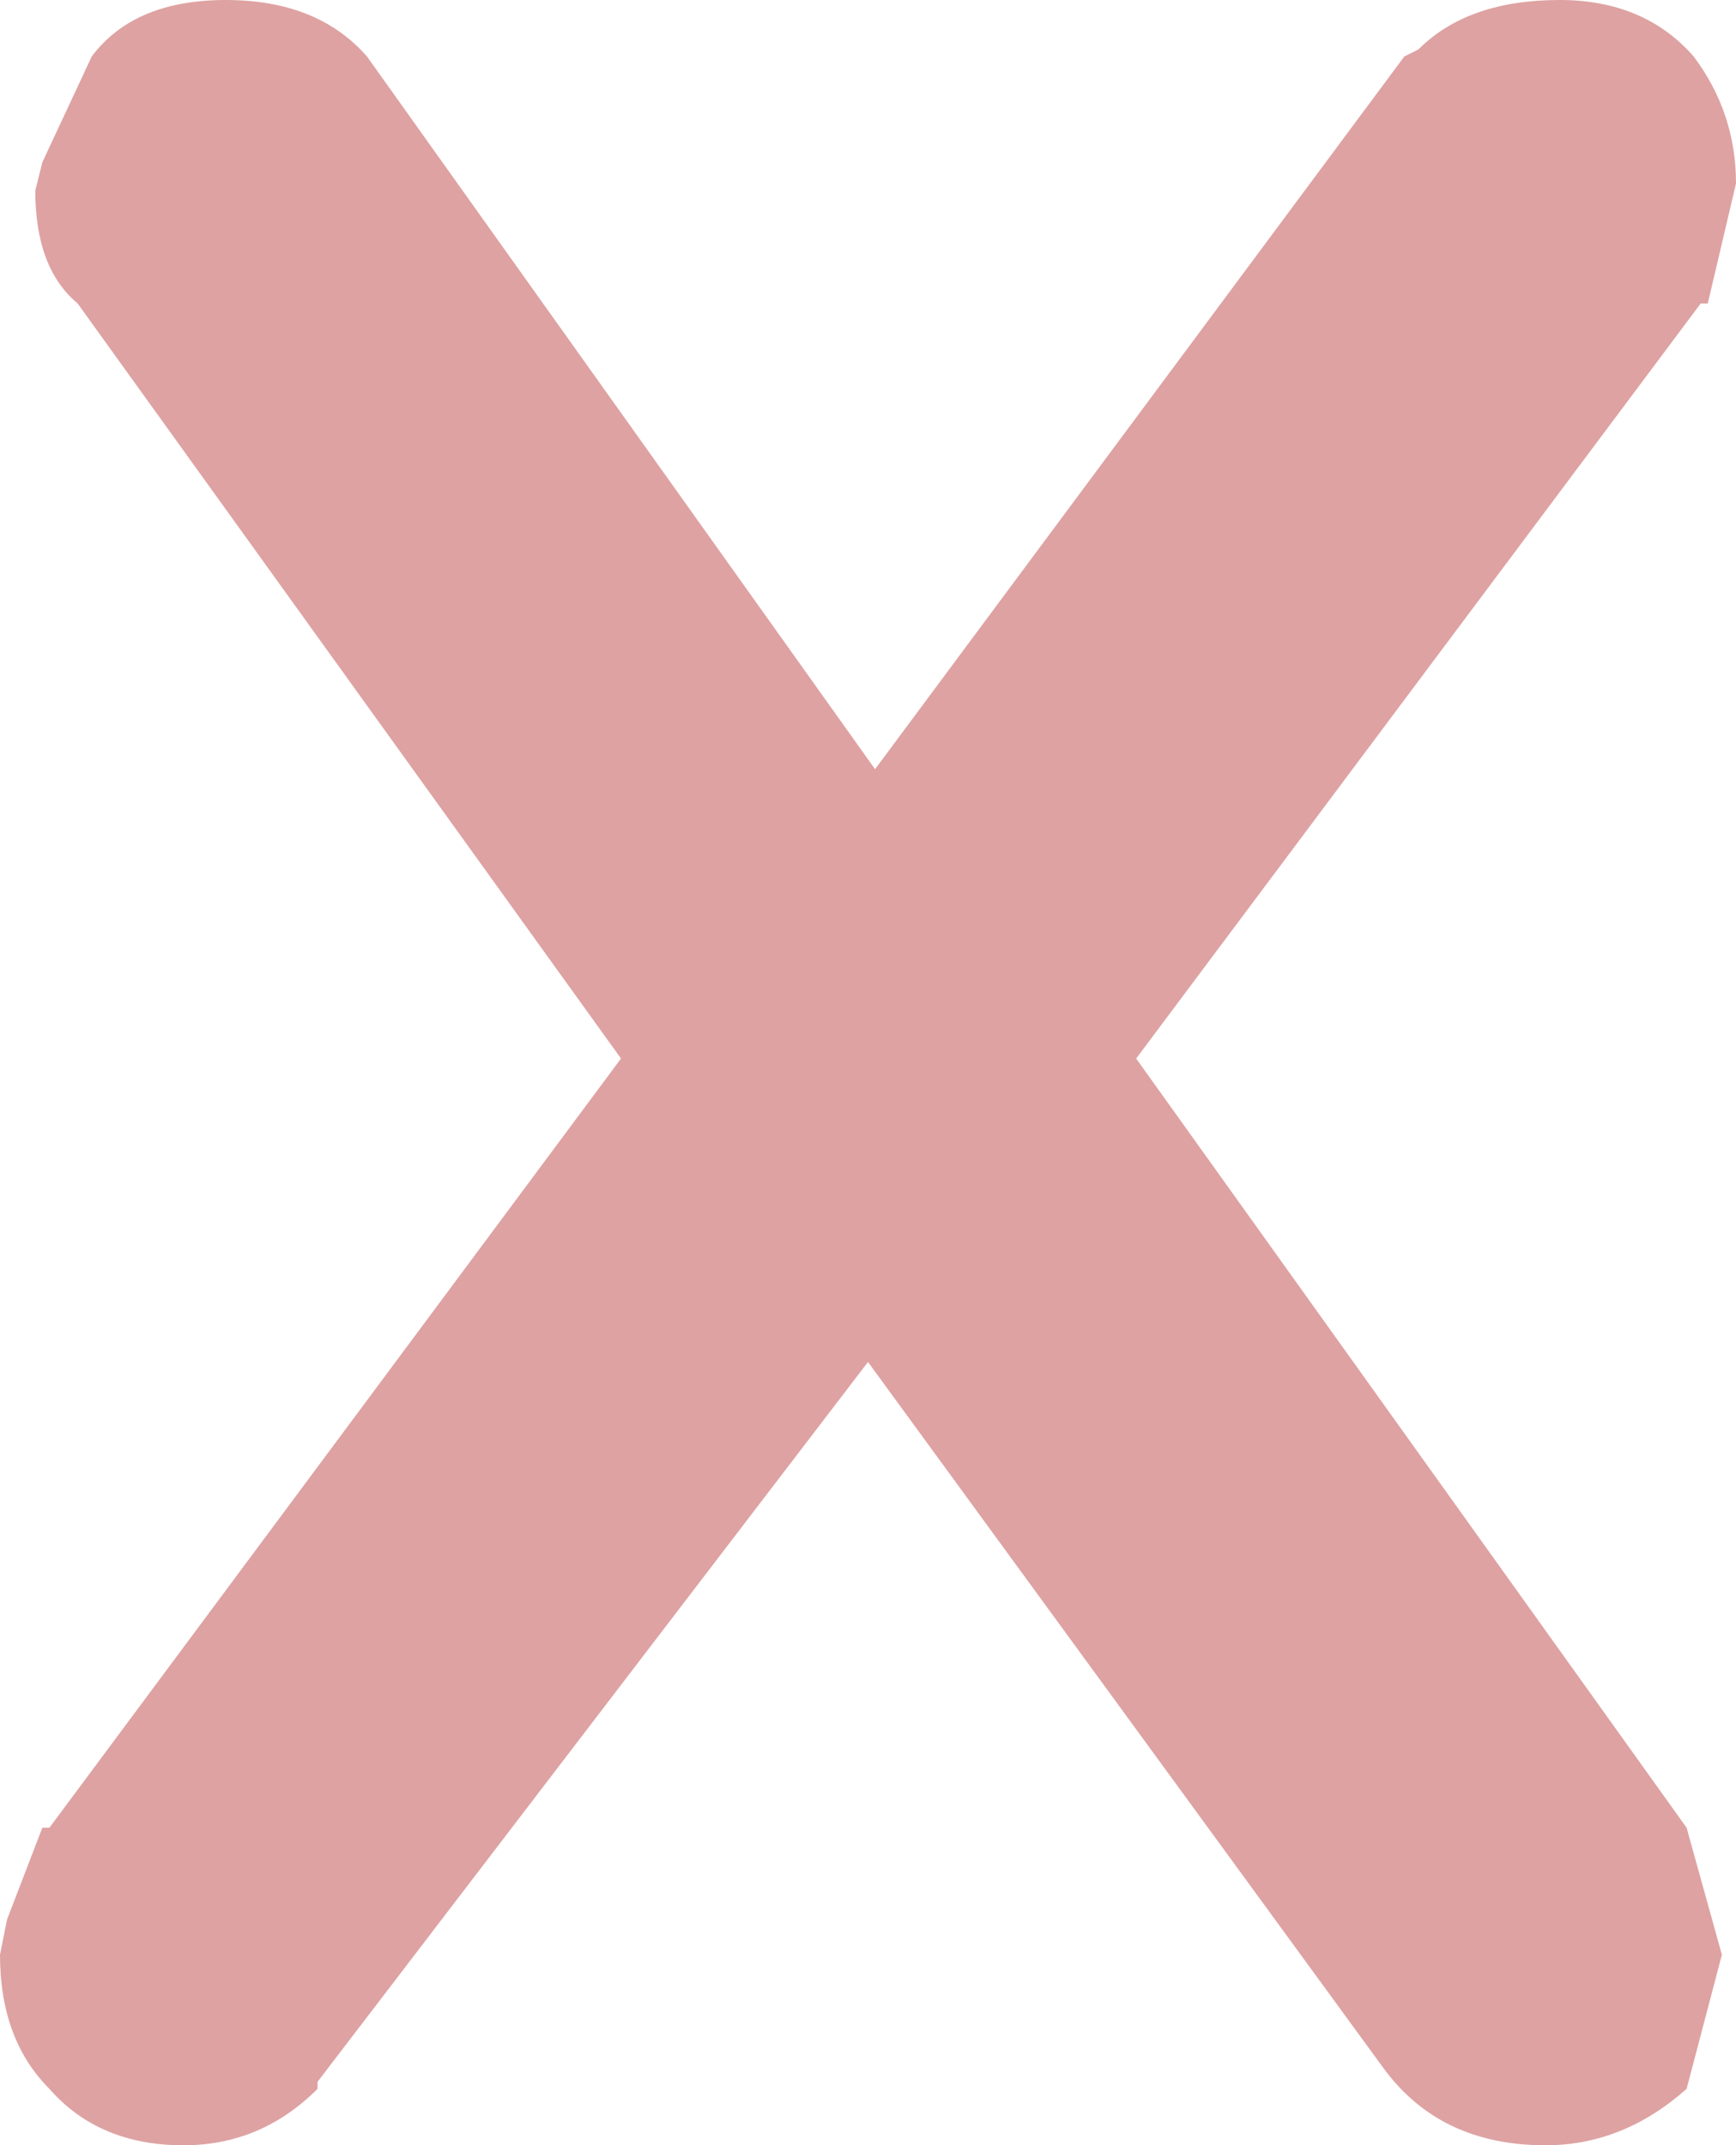 <?xml version="1.0" encoding="UTF-8" standalone="no"?>
<svg xmlns:xlink="http://www.w3.org/1999/xlink" height="15.2px" width="12.3px" xmlns="http://www.w3.org/2000/svg">
  <g transform="matrix(1.0, 0.0, 0.0, 1.0, 999.5, 239.2)">
    <path d="M-989.45 -238.85 Q-989.1 -239.2 -988.45 -239.2 -987.85 -239.2 -987.5 -238.8 -987.2 -238.4 -987.2 -237.9 L-987.4 -237.05 -987.45 -237.05 -991.45 -231.7 -987.55 -226.25 -987.3 -225.35 -987.55 -224.4 Q-988.0 -224.0 -988.55 -224.0 -989.3 -224.0 -989.7 -224.55 L-993.35 -229.55 -997.25 -224.45 -997.25 -224.4 Q-997.65 -224.0 -998.2 -224.0 -998.8 -224.0 -999.15 -224.4 -999.5 -224.75 -999.5 -225.35 L-999.45 -225.6 -999.2 -226.25 -999.15 -226.25 -995.1 -231.7 -998.95 -237.05 Q-999.25 -237.3 -999.25 -237.85 L-999.2 -238.05 -998.85 -238.8 Q-998.55 -239.2 -997.9 -239.2 -997.25 -239.2 -996.9 -238.8 L-993.3 -233.75 -989.55 -238.8 -989.45 -238.85" fill="#d48686" fill-opacity="0.769" fill-rule="evenodd" stroke="none"/>
  </g>
</svg>
